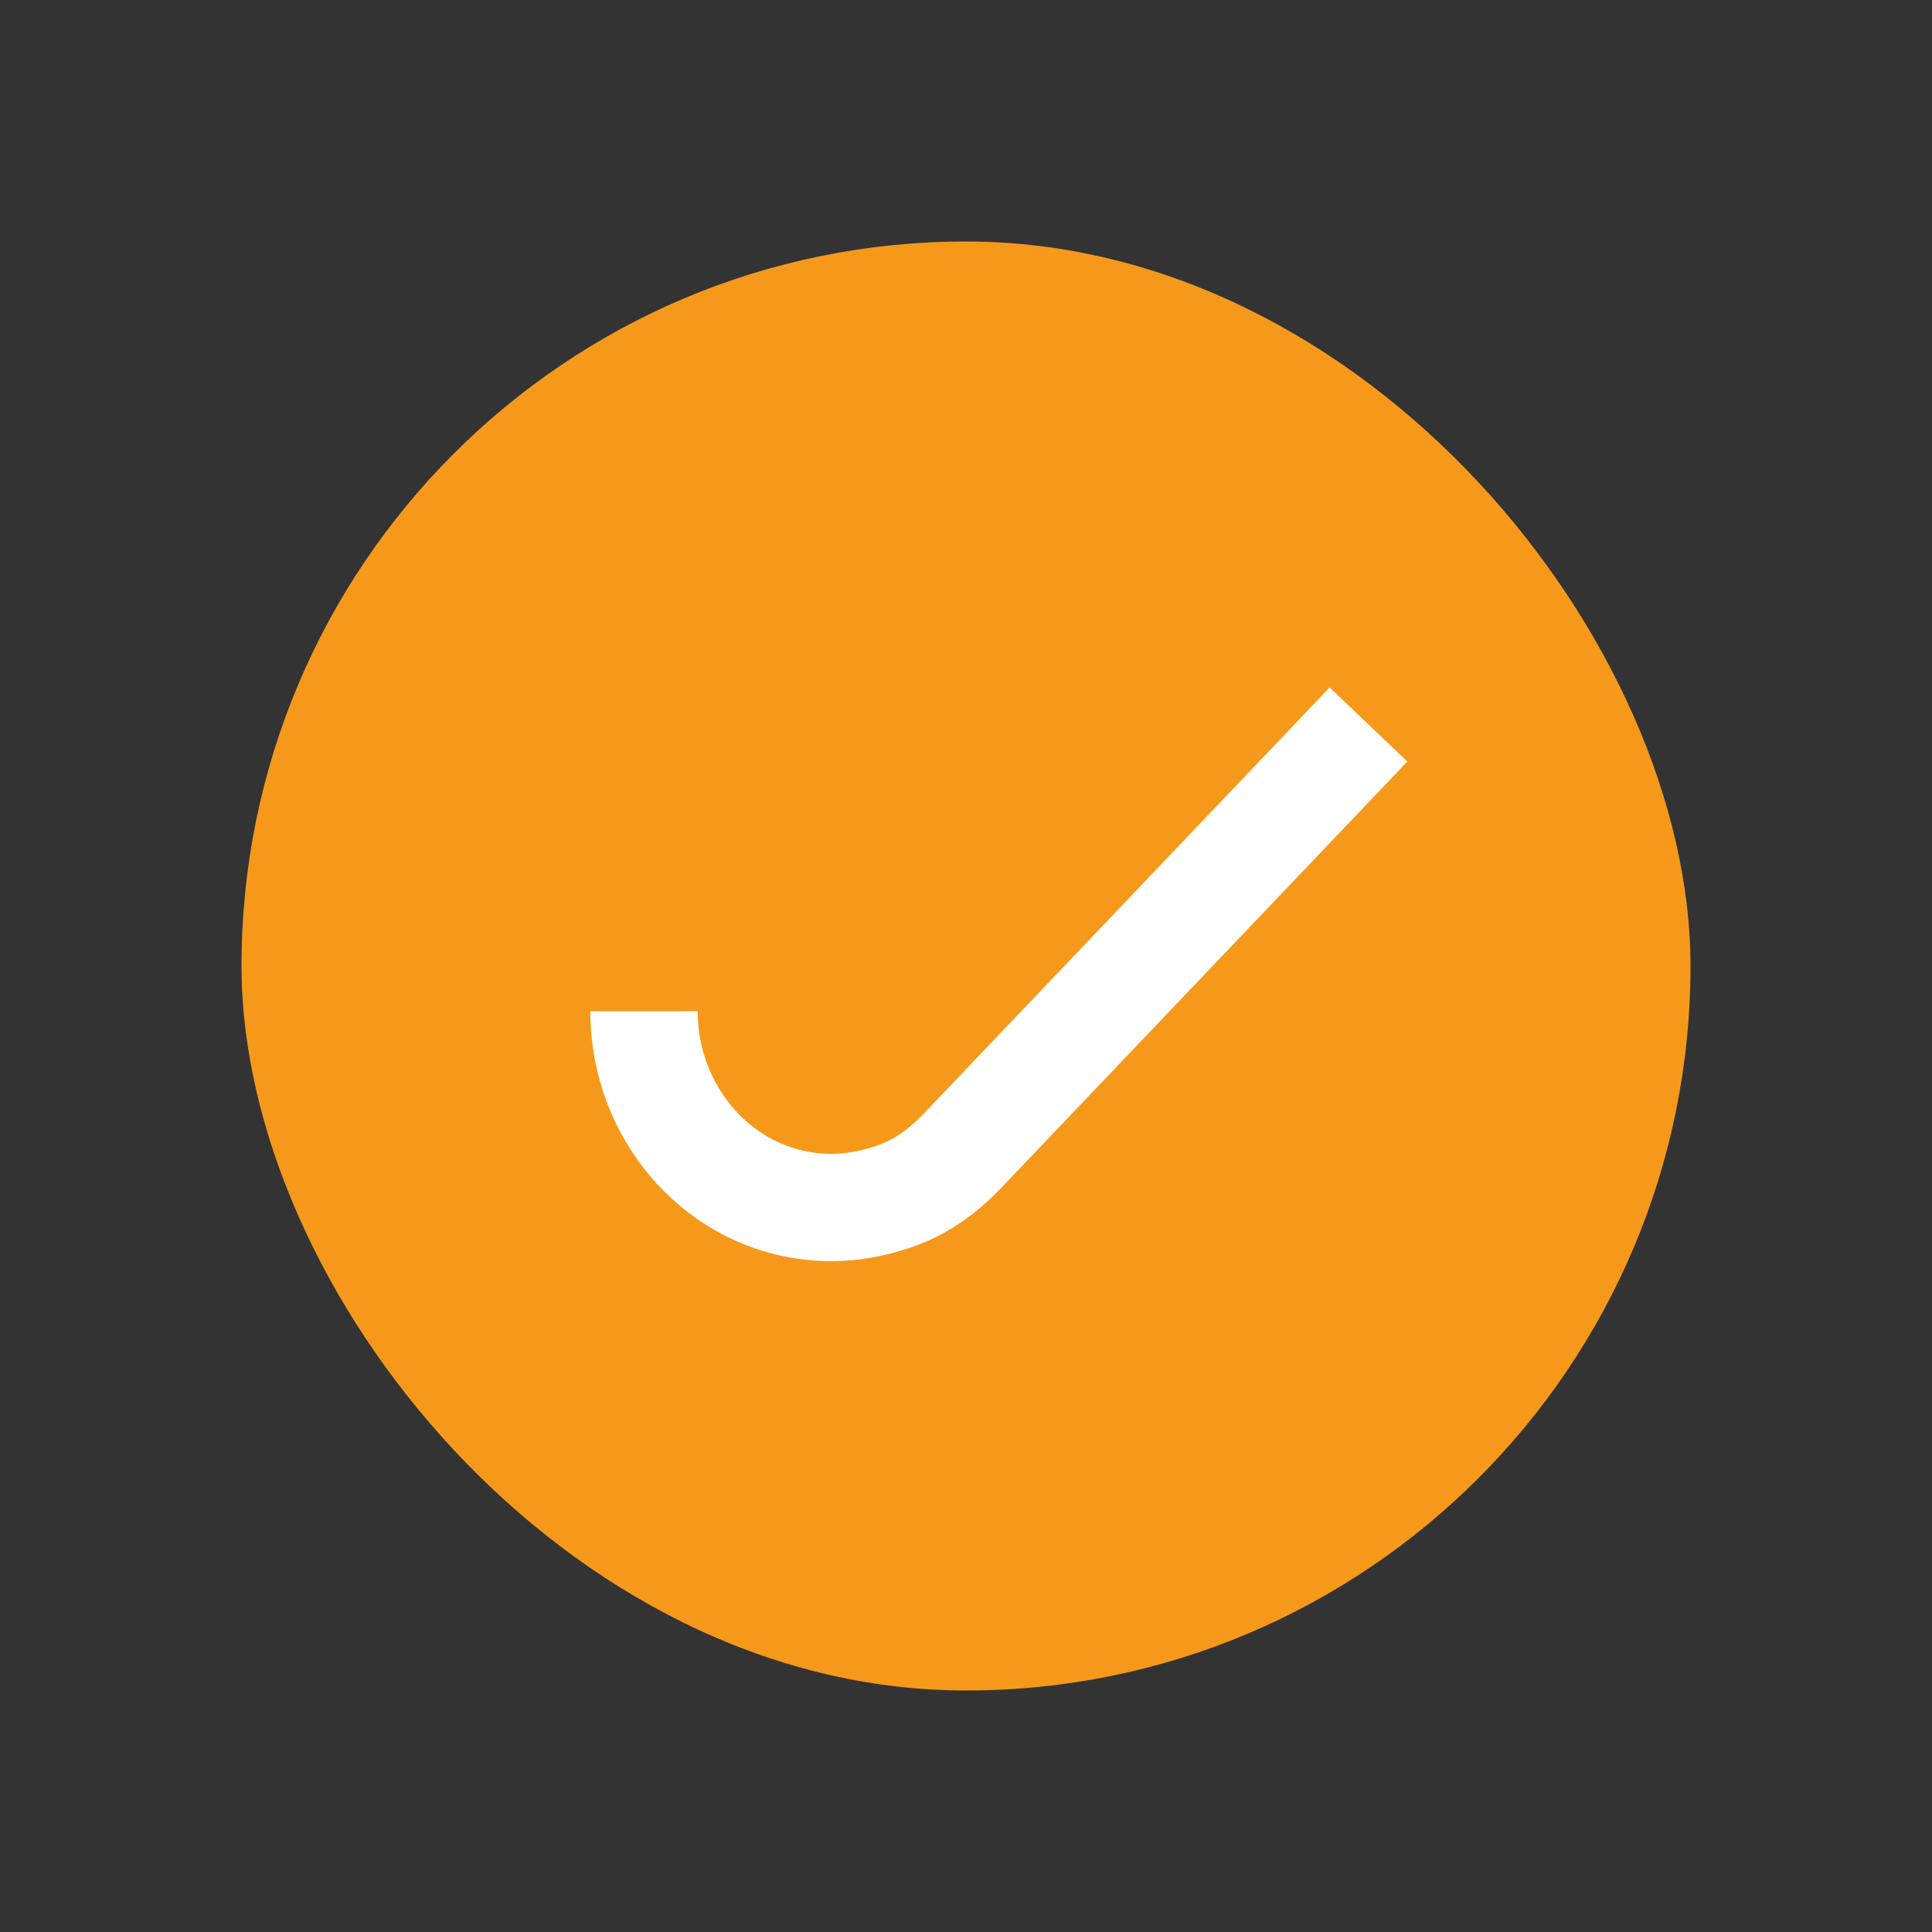 <svg width="18" height="18" viewBox="0 0 18 18" fill="none" xmlns="http://www.w3.org/2000/svg">
<rect x="0" y="0" width="18" height="18" fill="#333333" stroke="none"/>
<rect x="2.25" y="2.25" width="13.5" height="13.5" rx="6.75" fill="#F6991A"/>
<path d="M6 9.421C6 9.783 6.102 10.137 6.294 10.437C6.485 10.738 6.757 10.972 7.075 11.111C7.394 11.249 7.744 11.285 8.082 11.215C8.42 11.144 8.681 11.021 8.974 10.714L12.75 6.75" stroke="white" stroke-linejoin="round"/>
</svg>
